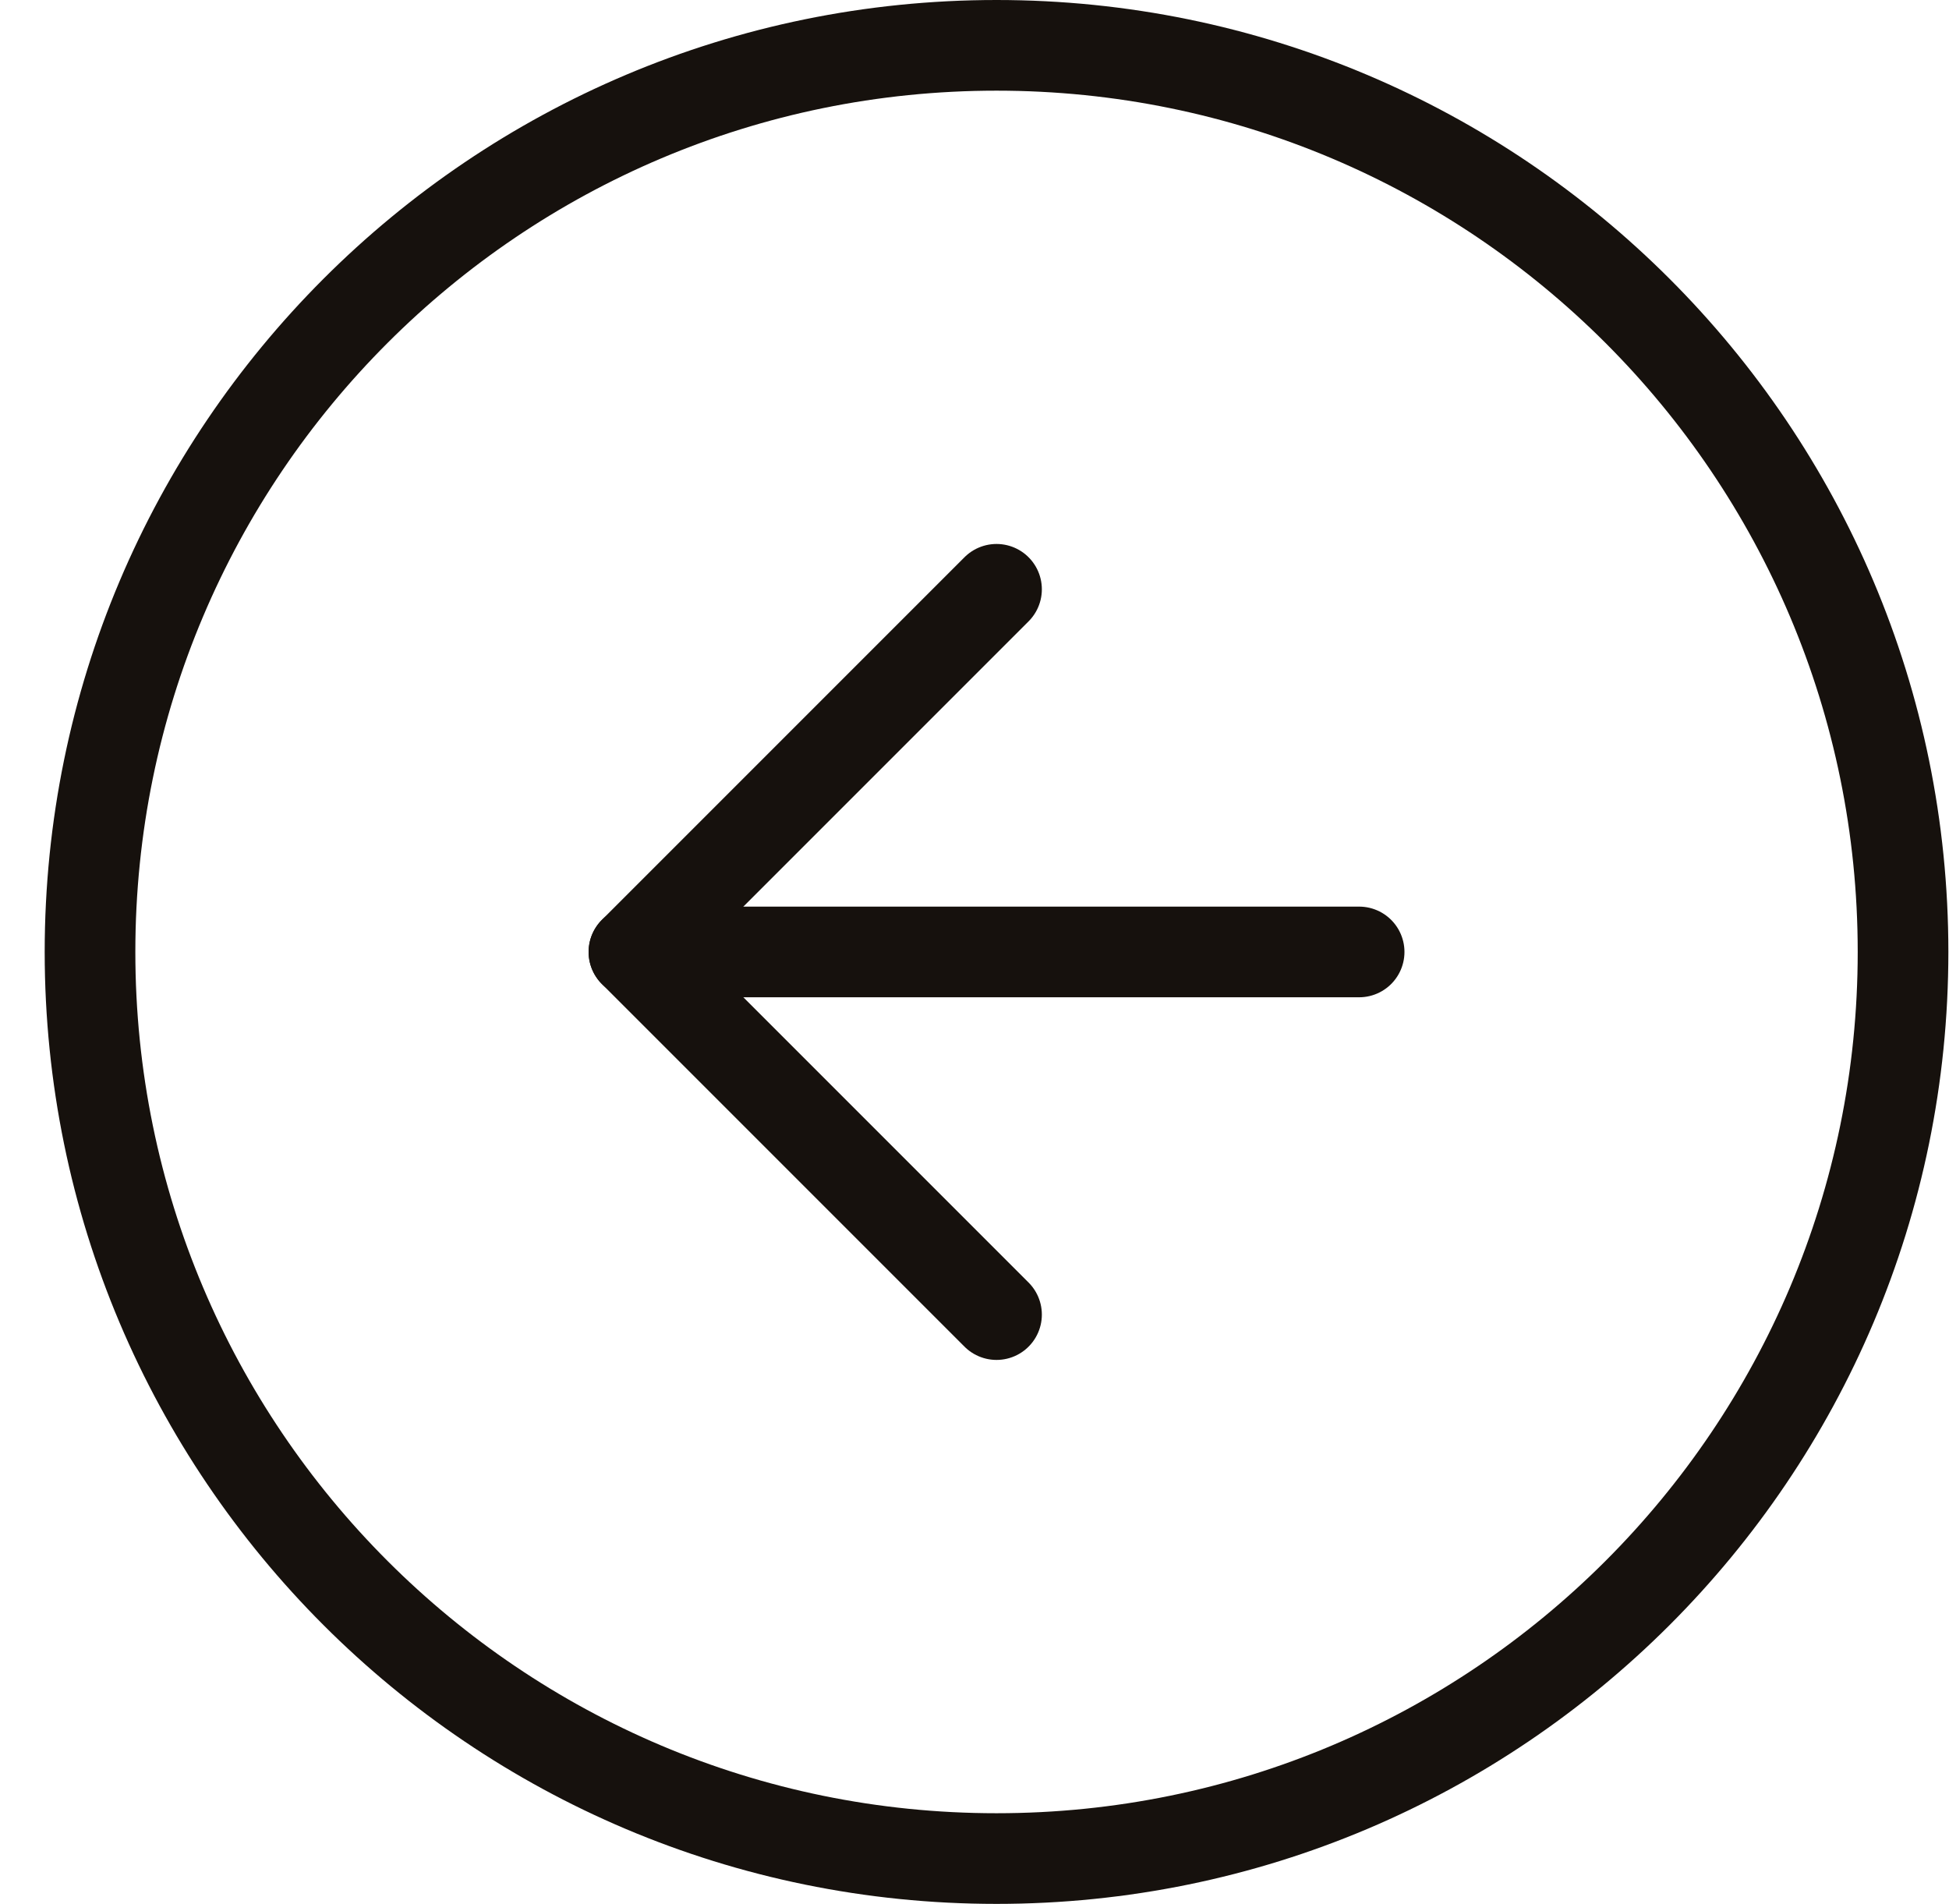 <svg width="43" height="42" viewBox="0 0 43 42" fill="none" xmlns="http://www.w3.org/2000/svg">
<path d="M21.986 1C10.94 1 1.986 9.954 1.986 21C1.986 32.046 10.94 41 21.986 41C33.032 41 41.986 32.046 41.986 21C41.986 9.954 33.032 1 21.986 1Z" stroke="#16110D" stroke-width="2" stroke-linecap="round" stroke-linejoin="round"/>
<path d="M21.986 13L13.986 21L21.986 29" stroke="#16110D" stroke-width="2" stroke-linecap="round" stroke-linejoin="round"/>
<path d="M29.986 21L13.986 21" stroke="#16110D" stroke-width="2" stroke-linecap="round" stroke-linejoin="round"/>
</svg>
